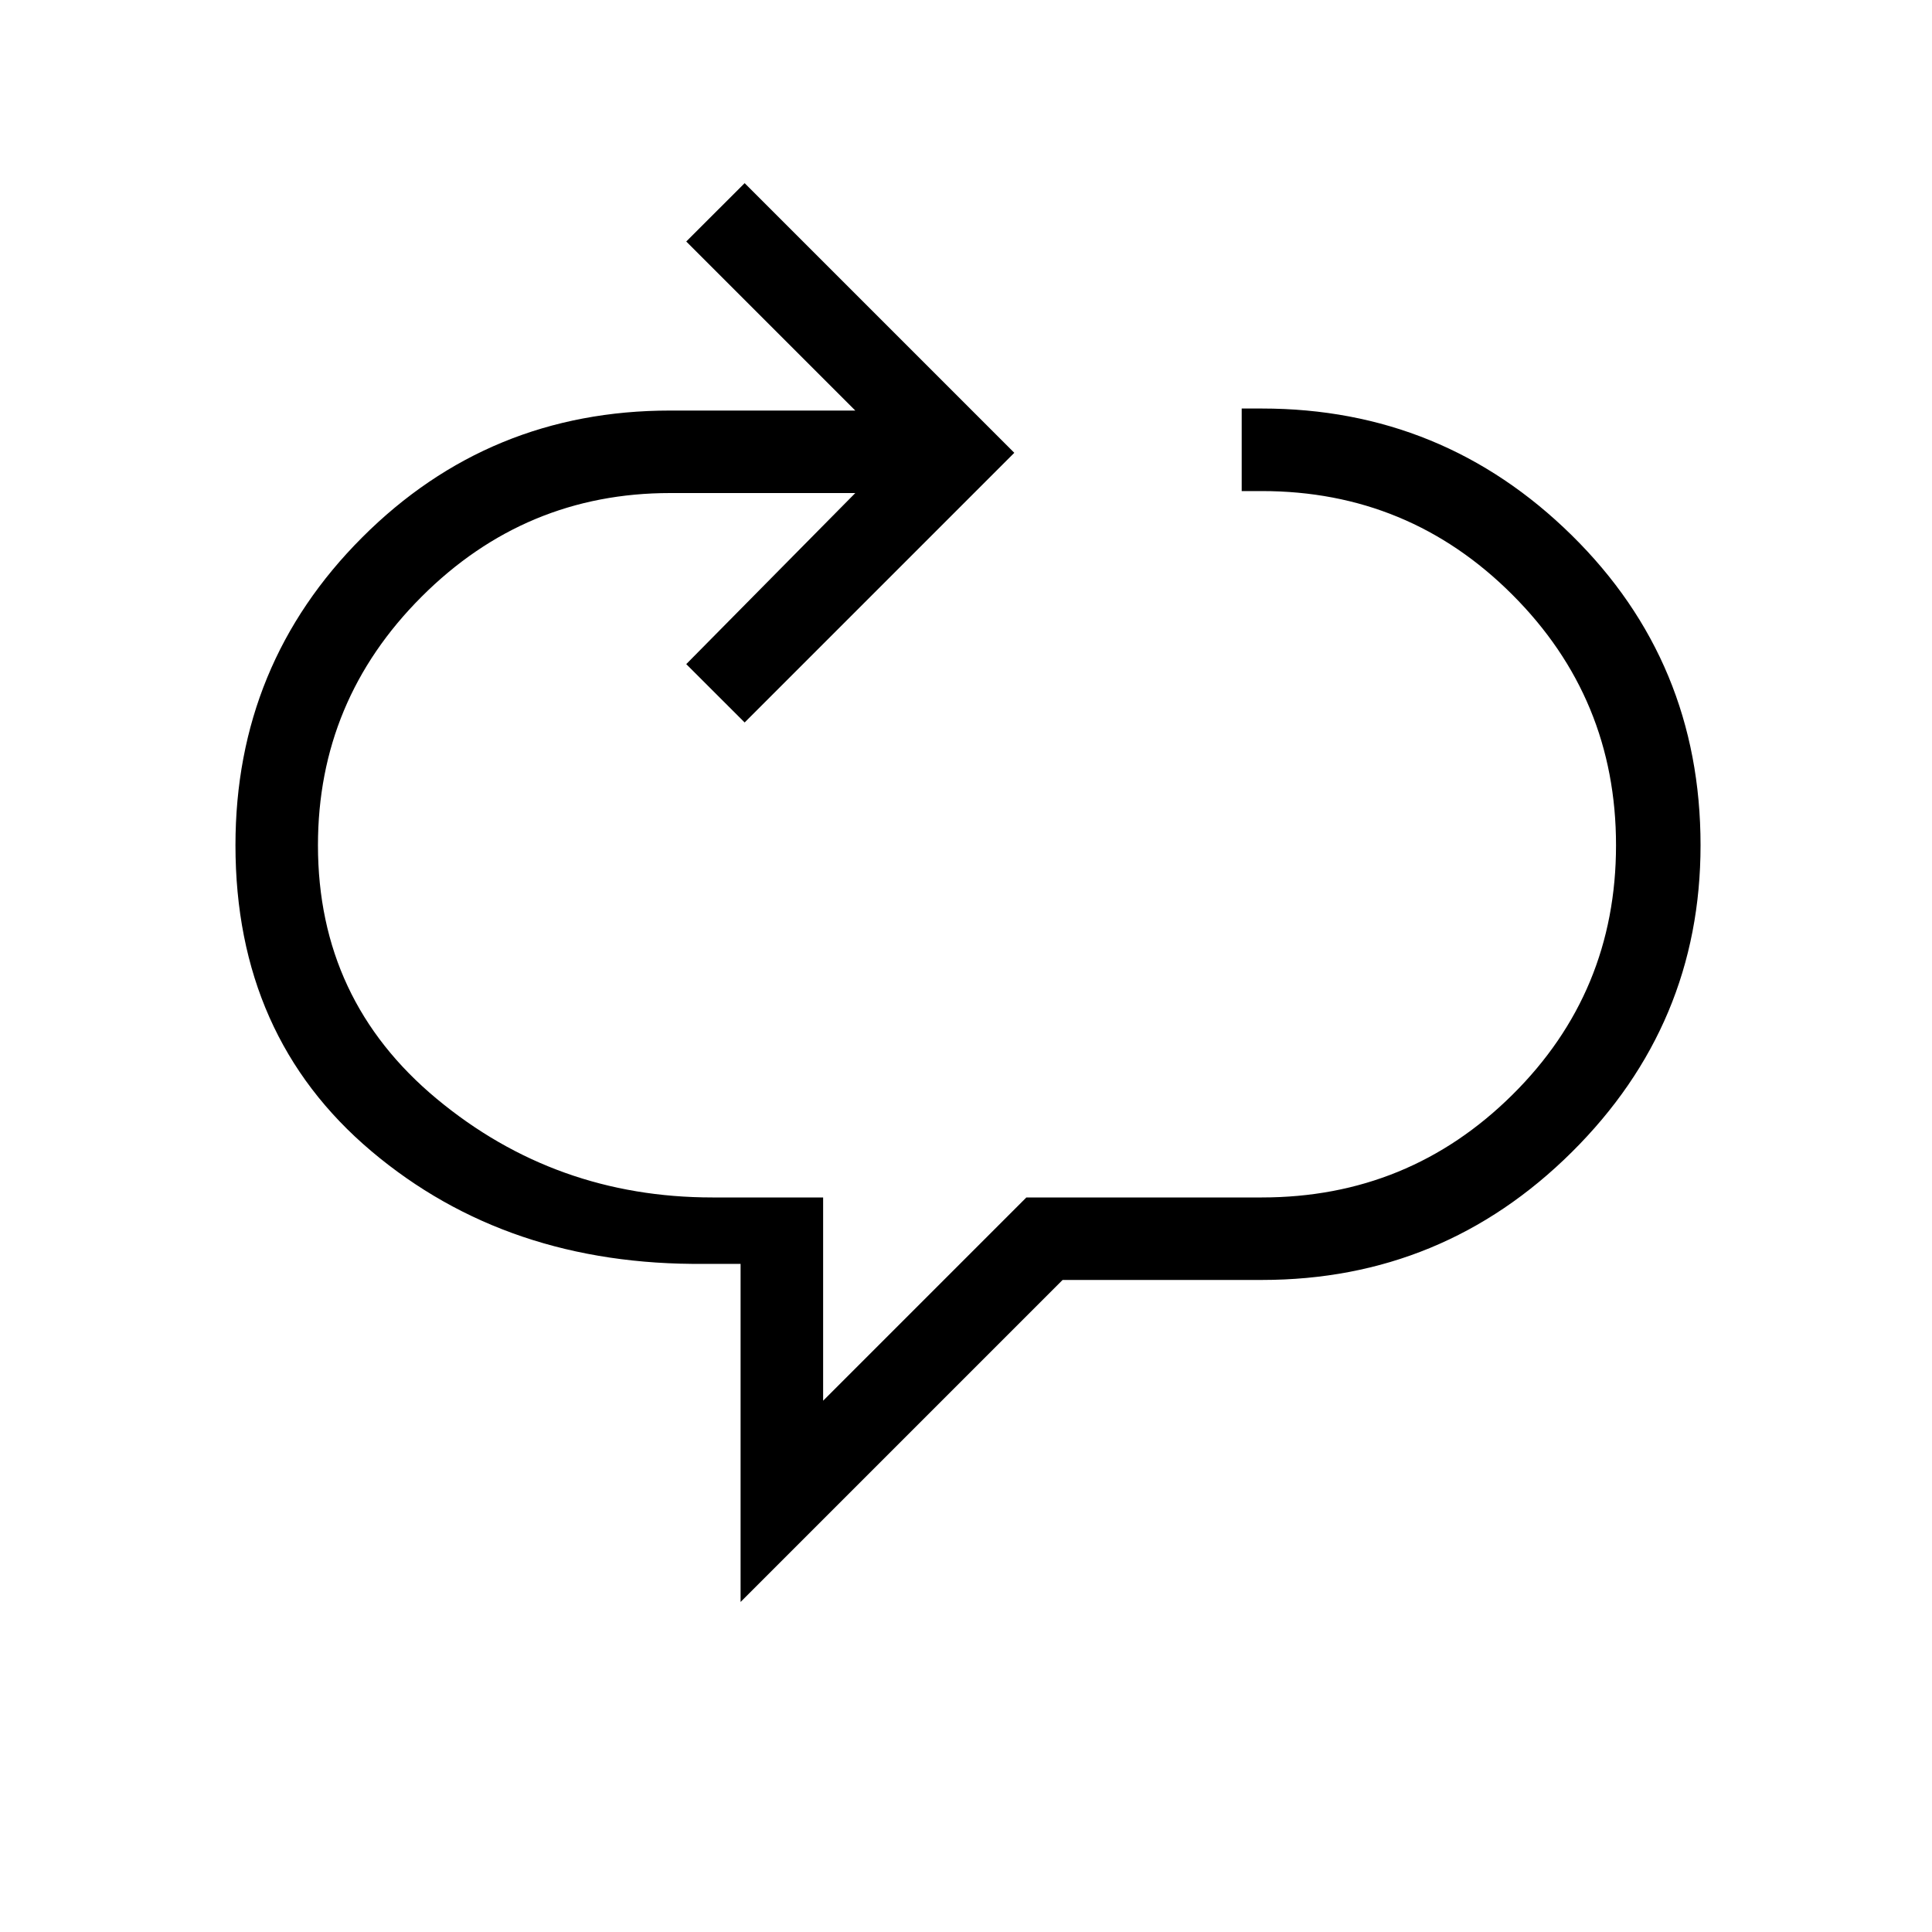<svg xmlns="http://www.w3.org/2000/svg" height="40" width="40"><path d="M15.333 33.167V26.167H14.583Q10.5 26.208 7.688 23.833Q4.875 21.458 4.875 17.5Q4.875 13.75 7.5 11.125Q10.125 8.5 13.875 8.5H17.708L14.208 5L15.417 3.792L21 9.375L15.417 14.958L14.208 13.75L17.708 10.208H13.875Q10.875 10.208 8.729 12.354Q6.583 14.5 6.583 17.5Q6.583 20.708 9.042 22.75Q11.5 24.792 14.75 24.792H17.042V29L21.25 24.792H26.125Q29.167 24.792 31.312 22.667Q33.458 20.542 33.458 17.5Q33.458 14.458 31.312 12.313Q29.167 10.167 26.125 10.167H25.708V8.458H26.125Q29.875 8.458 32.542 11.083Q35.208 13.708 35.208 17.5Q35.208 21.208 32.542 23.854Q29.875 26.5 26.125 26.5H22Z"/></svg>